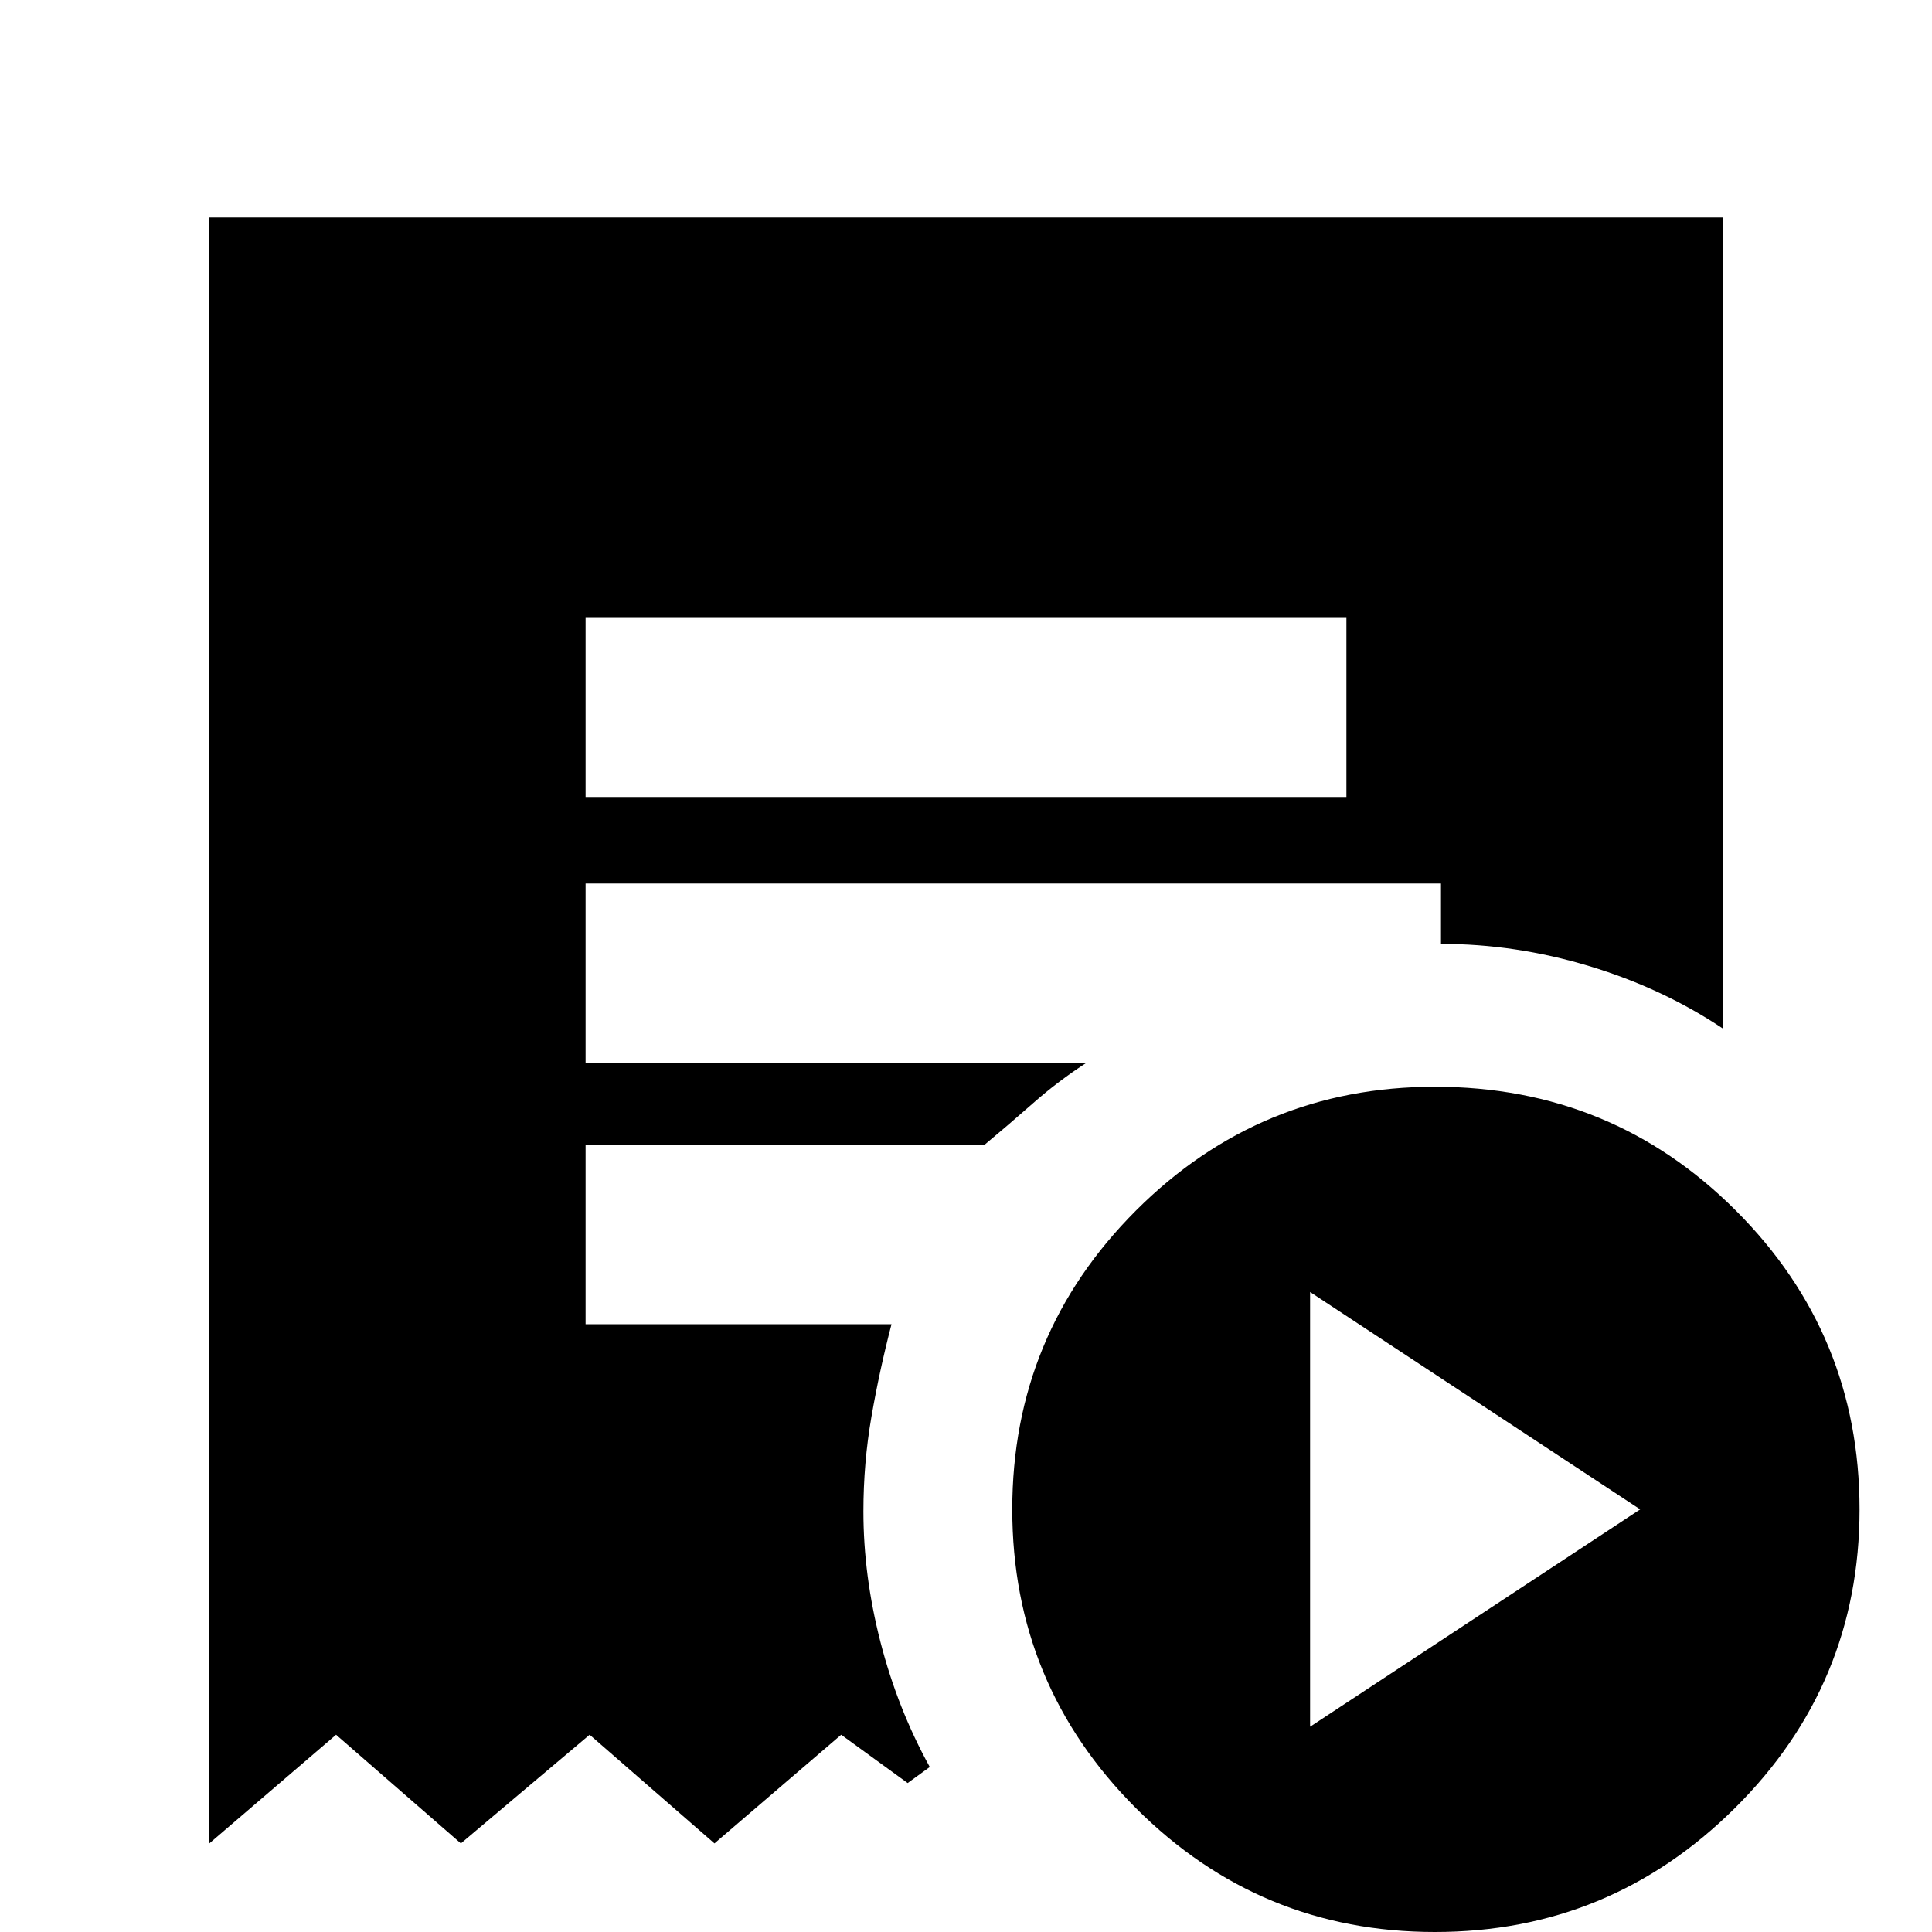 <svg xmlns="http://www.w3.org/2000/svg" height="20" width="20"><path d="m13.562 17.875 3.417-2.25-3.417-2.25Zm-7.5-9.625h7.876V6.396H6.062ZM14.854 20q-1.812 0-3.094-1.281-1.281-1.281-1.281-3.094t1.281-3.094q1.282-1.281 3.094-1.281 1.834 0 3.115 1.281 1.281 1.281 1.281 3.094t-1.292 3.094Q16.667 20 14.854 20Zm-12.687-.917V2.25h15.666v8.396q-.625-.417-1.385-.646-.76-.229-1.531-.229v-.625H6.062V11h5.188q-.292.188-.552.417-.26.229-.51.437H6.062v1.854h3.167q-.125.48-.208.959-.083.479-.083.979 0 .666.177 1.354.177.688.51 1.292l-.229.166-.688-.5-1.312 1.125-1.292-1.125-1.333 1.125-1.292-1.125Z"/></svg>